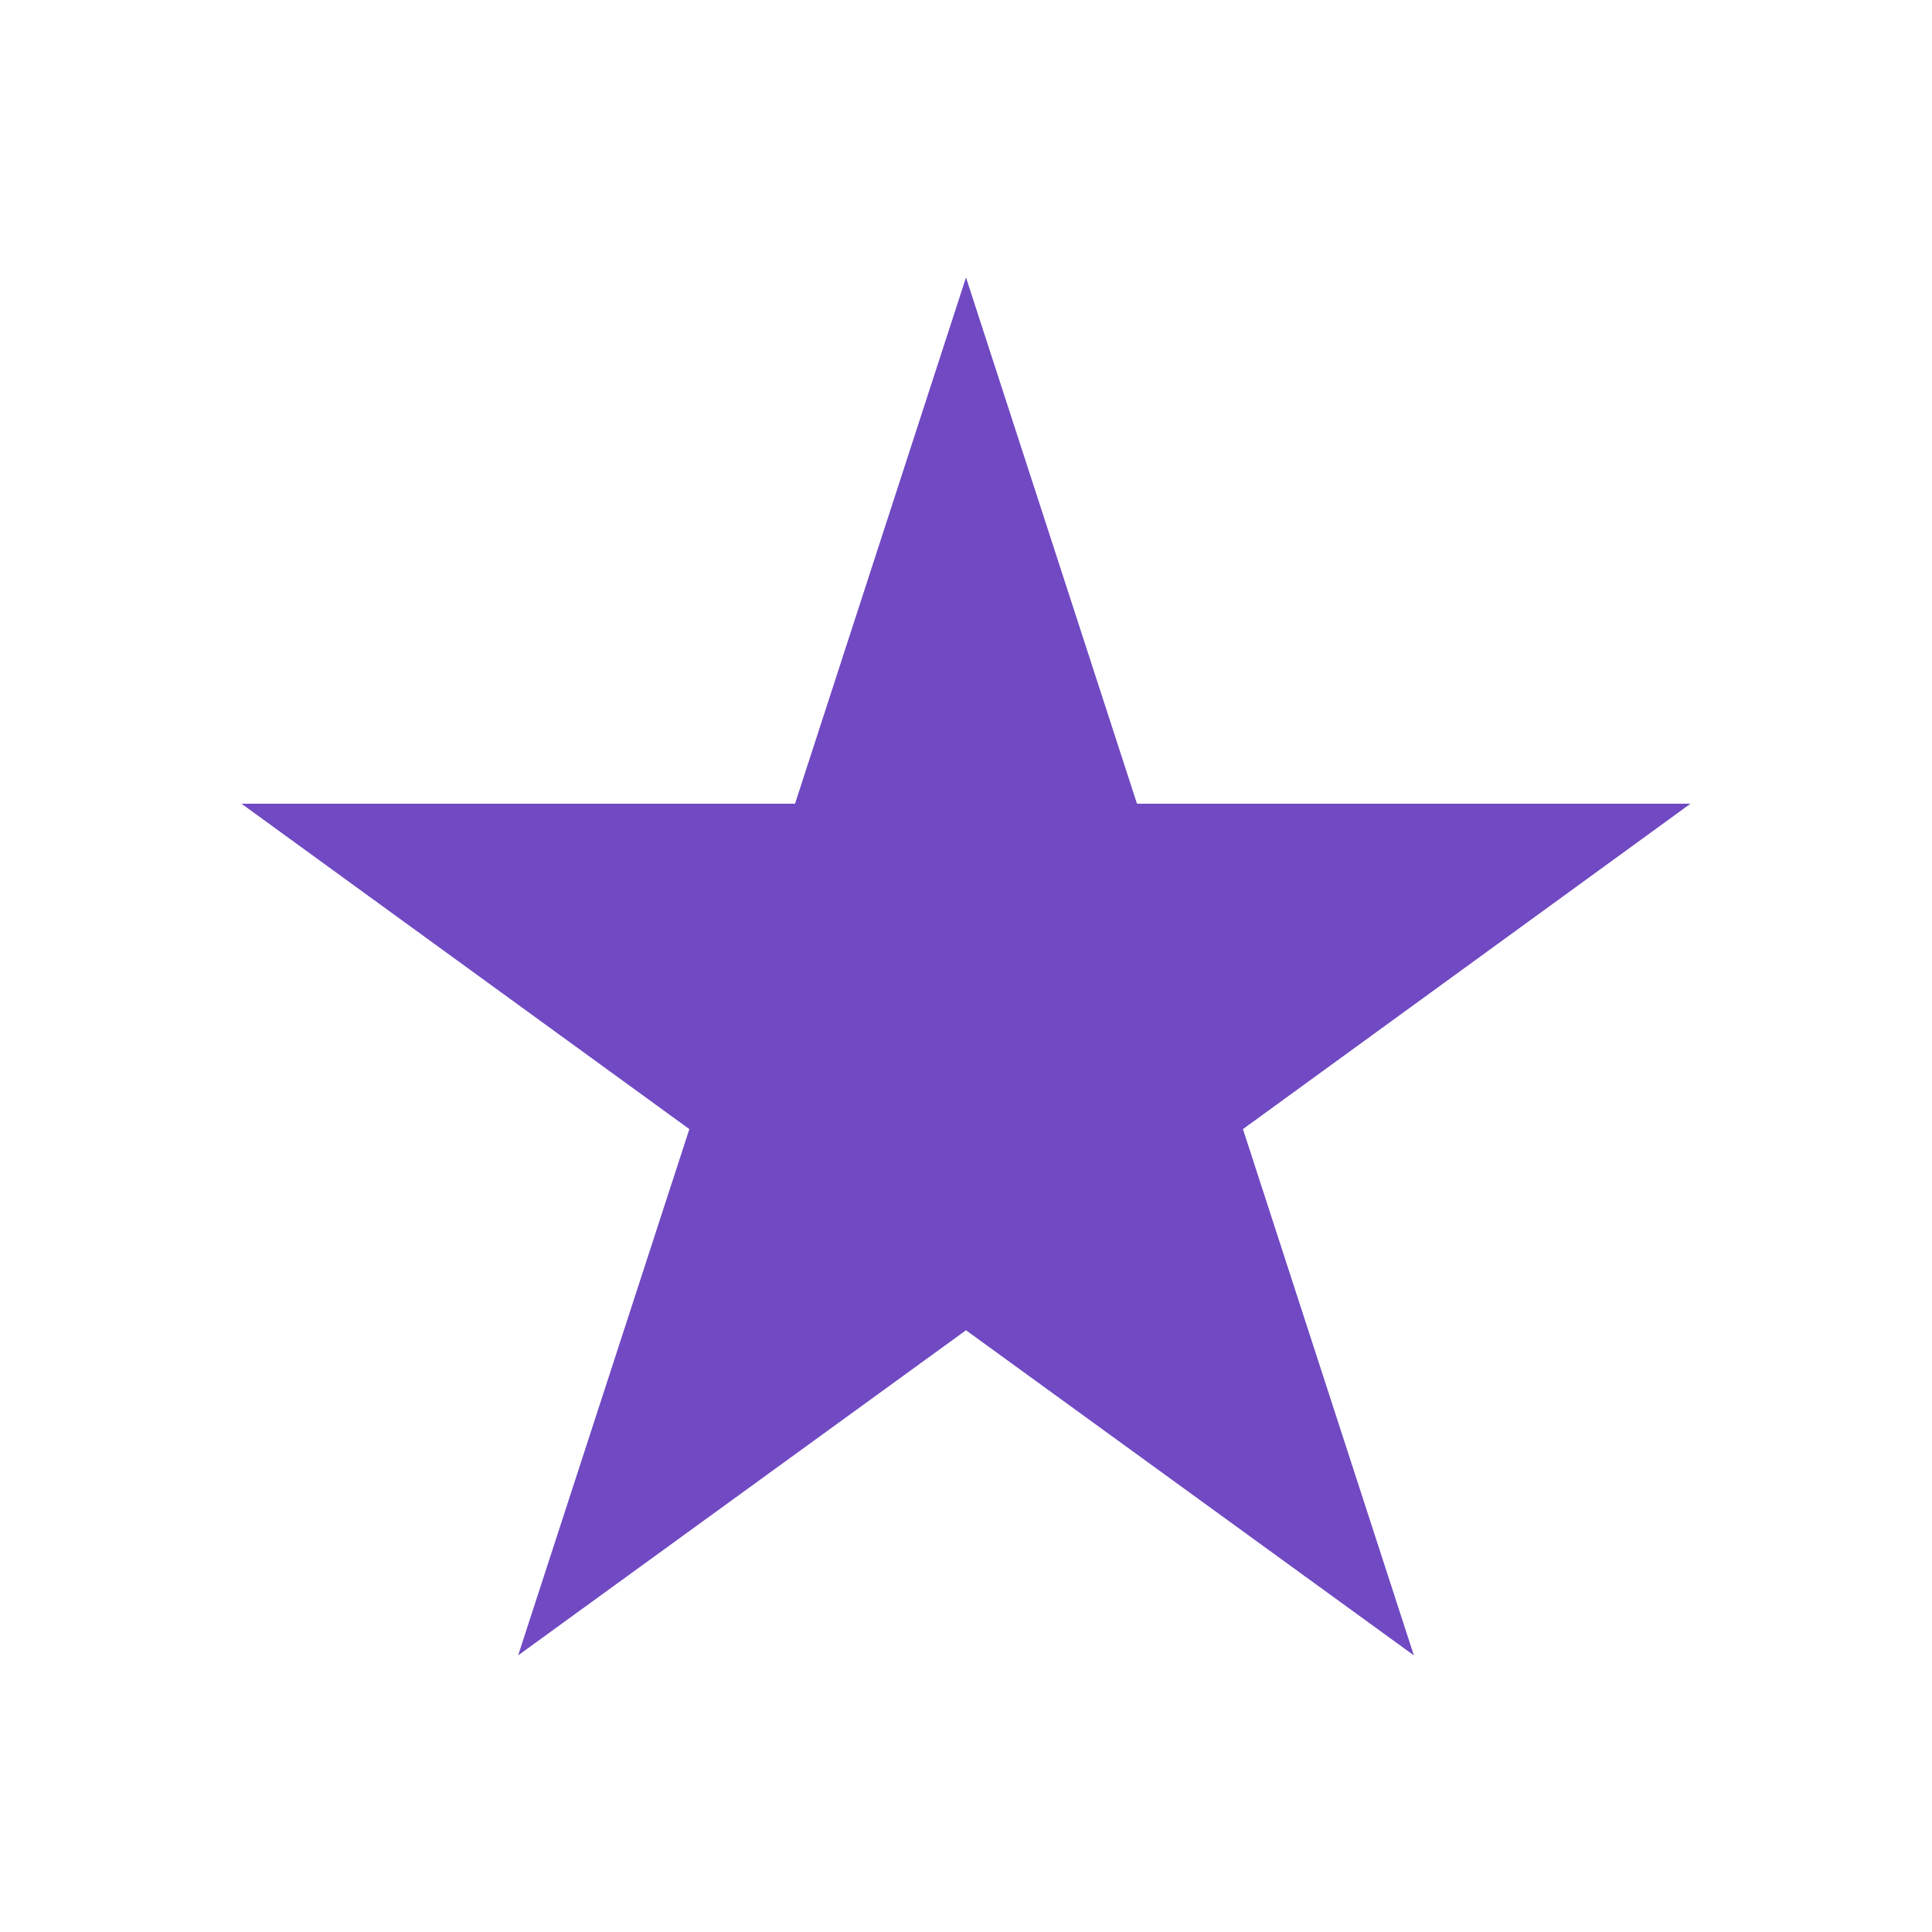 <?xml version="1.0" encoding="UTF-8"?>
<svg xmlns="http://www.w3.org/2000/svg" xmlns:xlink="http://www.w3.org/1999/xlink" width="26px" height="26px" viewBox="0 0 26 26" version="1.1">
<g id="surface1">
<path style=" stroke:none;fill-rule:evenodd;fill:#7049C3;fill-opacity:1;" d="M 13 3.734 L 15.301 10.816 L 22.75 10.816 L 16.727 15.195 L 19.027 22.277 L 13 17.902 L 6.973 22.277 L 9.277 15.195 L 3.25 10.816 L 10.699 10.816 Z M 13 3.734 "/>
</g>
</svg>
